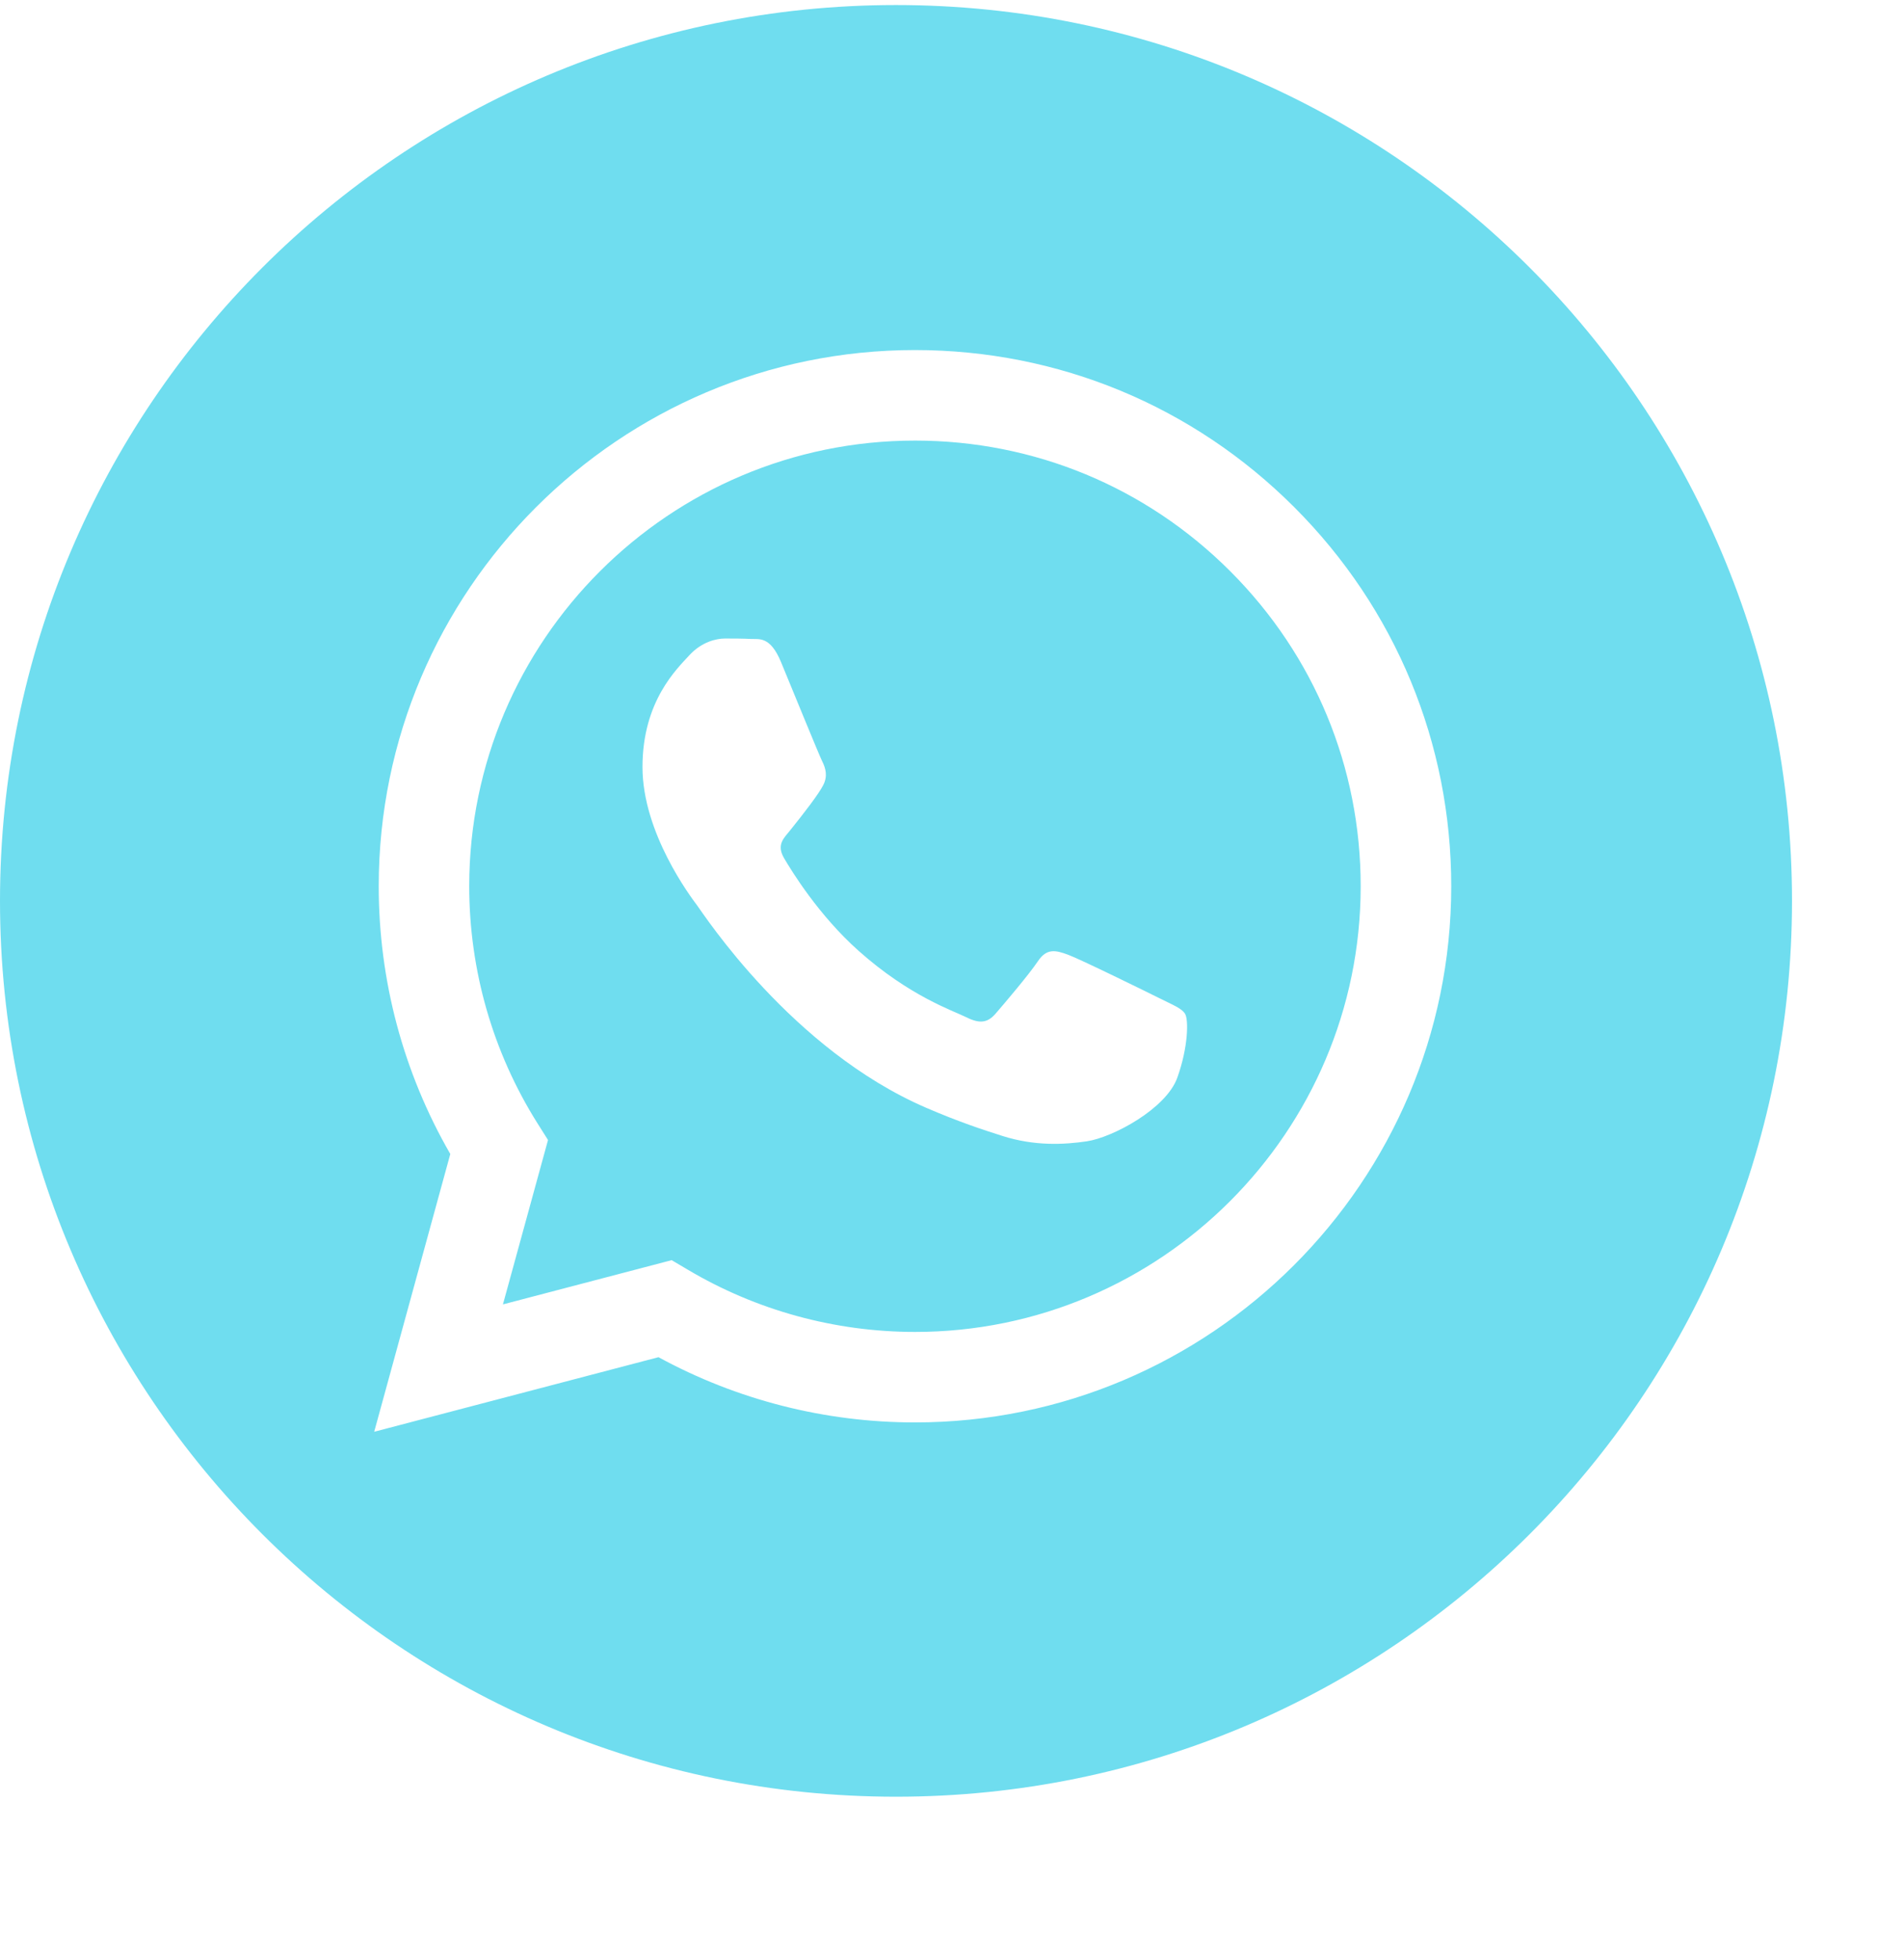 <svg width="34" height="35" viewBox="0 0 34 35" fill="none" xmlns="http://www.w3.org/2000/svg">
<g clip-path="url(#clip0_754_18541)">
<path d="M16 0.09C7.165 0.09 0 7.255 0 16.09C0 24.925 7.165 32.09 16 32.09C24.835 32.09 32 24.925 32 16.09C32 7.255 24.835 0.09 16 0.09ZM16.339 25.405C16.339 25.405 16.339 25.405 16.339 25.405H16.335C14.732 25.405 13.158 25.003 11.759 24.24L6.682 25.572L8.041 20.611C7.203 19.159 6.762 17.512 6.763 15.825C6.765 10.546 11.061 6.252 16.339 6.252C18.901 6.253 21.305 7.25 23.113 9.06C24.921 10.869 25.916 13.274 25.915 15.832C25.913 21.111 21.617 25.405 16.339 25.405Z" fill="#6FDDEF"/>
<path d="M16.342 7.869C11.952 7.869 8.381 11.438 8.379 15.825C8.379 17.329 8.8 18.793 9.596 20.06L9.786 20.361L8.981 23.297L11.994 22.507L12.285 22.679C13.507 23.404 14.908 23.788 16.336 23.789H16.339C20.726 23.789 24.296 20.219 24.298 15.832C24.299 13.706 23.472 11.707 21.969 10.203C20.467 8.699 18.468 7.87 16.342 7.869ZM21.024 19.246C20.825 19.805 19.869 20.315 19.409 20.384C18.997 20.445 18.475 20.471 17.902 20.289C17.554 20.179 17.109 20.032 16.538 19.785C14.137 18.749 12.57 16.333 12.45 16.173C12.331 16.014 11.473 14.876 11.473 13.699C11.473 12.521 12.091 11.943 12.31 11.703C12.53 11.464 12.789 11.404 12.949 11.404C13.108 11.404 13.268 11.405 13.407 11.412C13.554 11.42 13.752 11.356 13.946 11.823C14.145 12.302 14.623 13.479 14.683 13.599C14.743 13.719 14.783 13.858 14.703 14.018C14.623 14.178 14.358 14.522 14.105 14.836C13.999 14.968 13.861 15.085 14 15.325C14.14 15.564 14.62 16.347 15.331 16.981C16.245 17.796 17.016 18.049 17.256 18.169C17.495 18.288 17.634 18.268 17.774 18.109C17.913 17.949 18.372 17.41 18.532 17.171C18.691 16.931 18.851 16.971 19.07 17.051C19.289 17.131 20.466 17.71 20.705 17.829C20.944 17.949 21.104 18.009 21.163 18.109C21.223 18.209 21.223 18.688 21.024 19.246Z" fill="#6FDDEF"/>
</g>
<defs>
<clipPath id="clip0_754_18541">
<rect width="32" height="32" fill="white" transform="translate(0 0.09)"/>
</clipPath>
</defs>
</svg>
